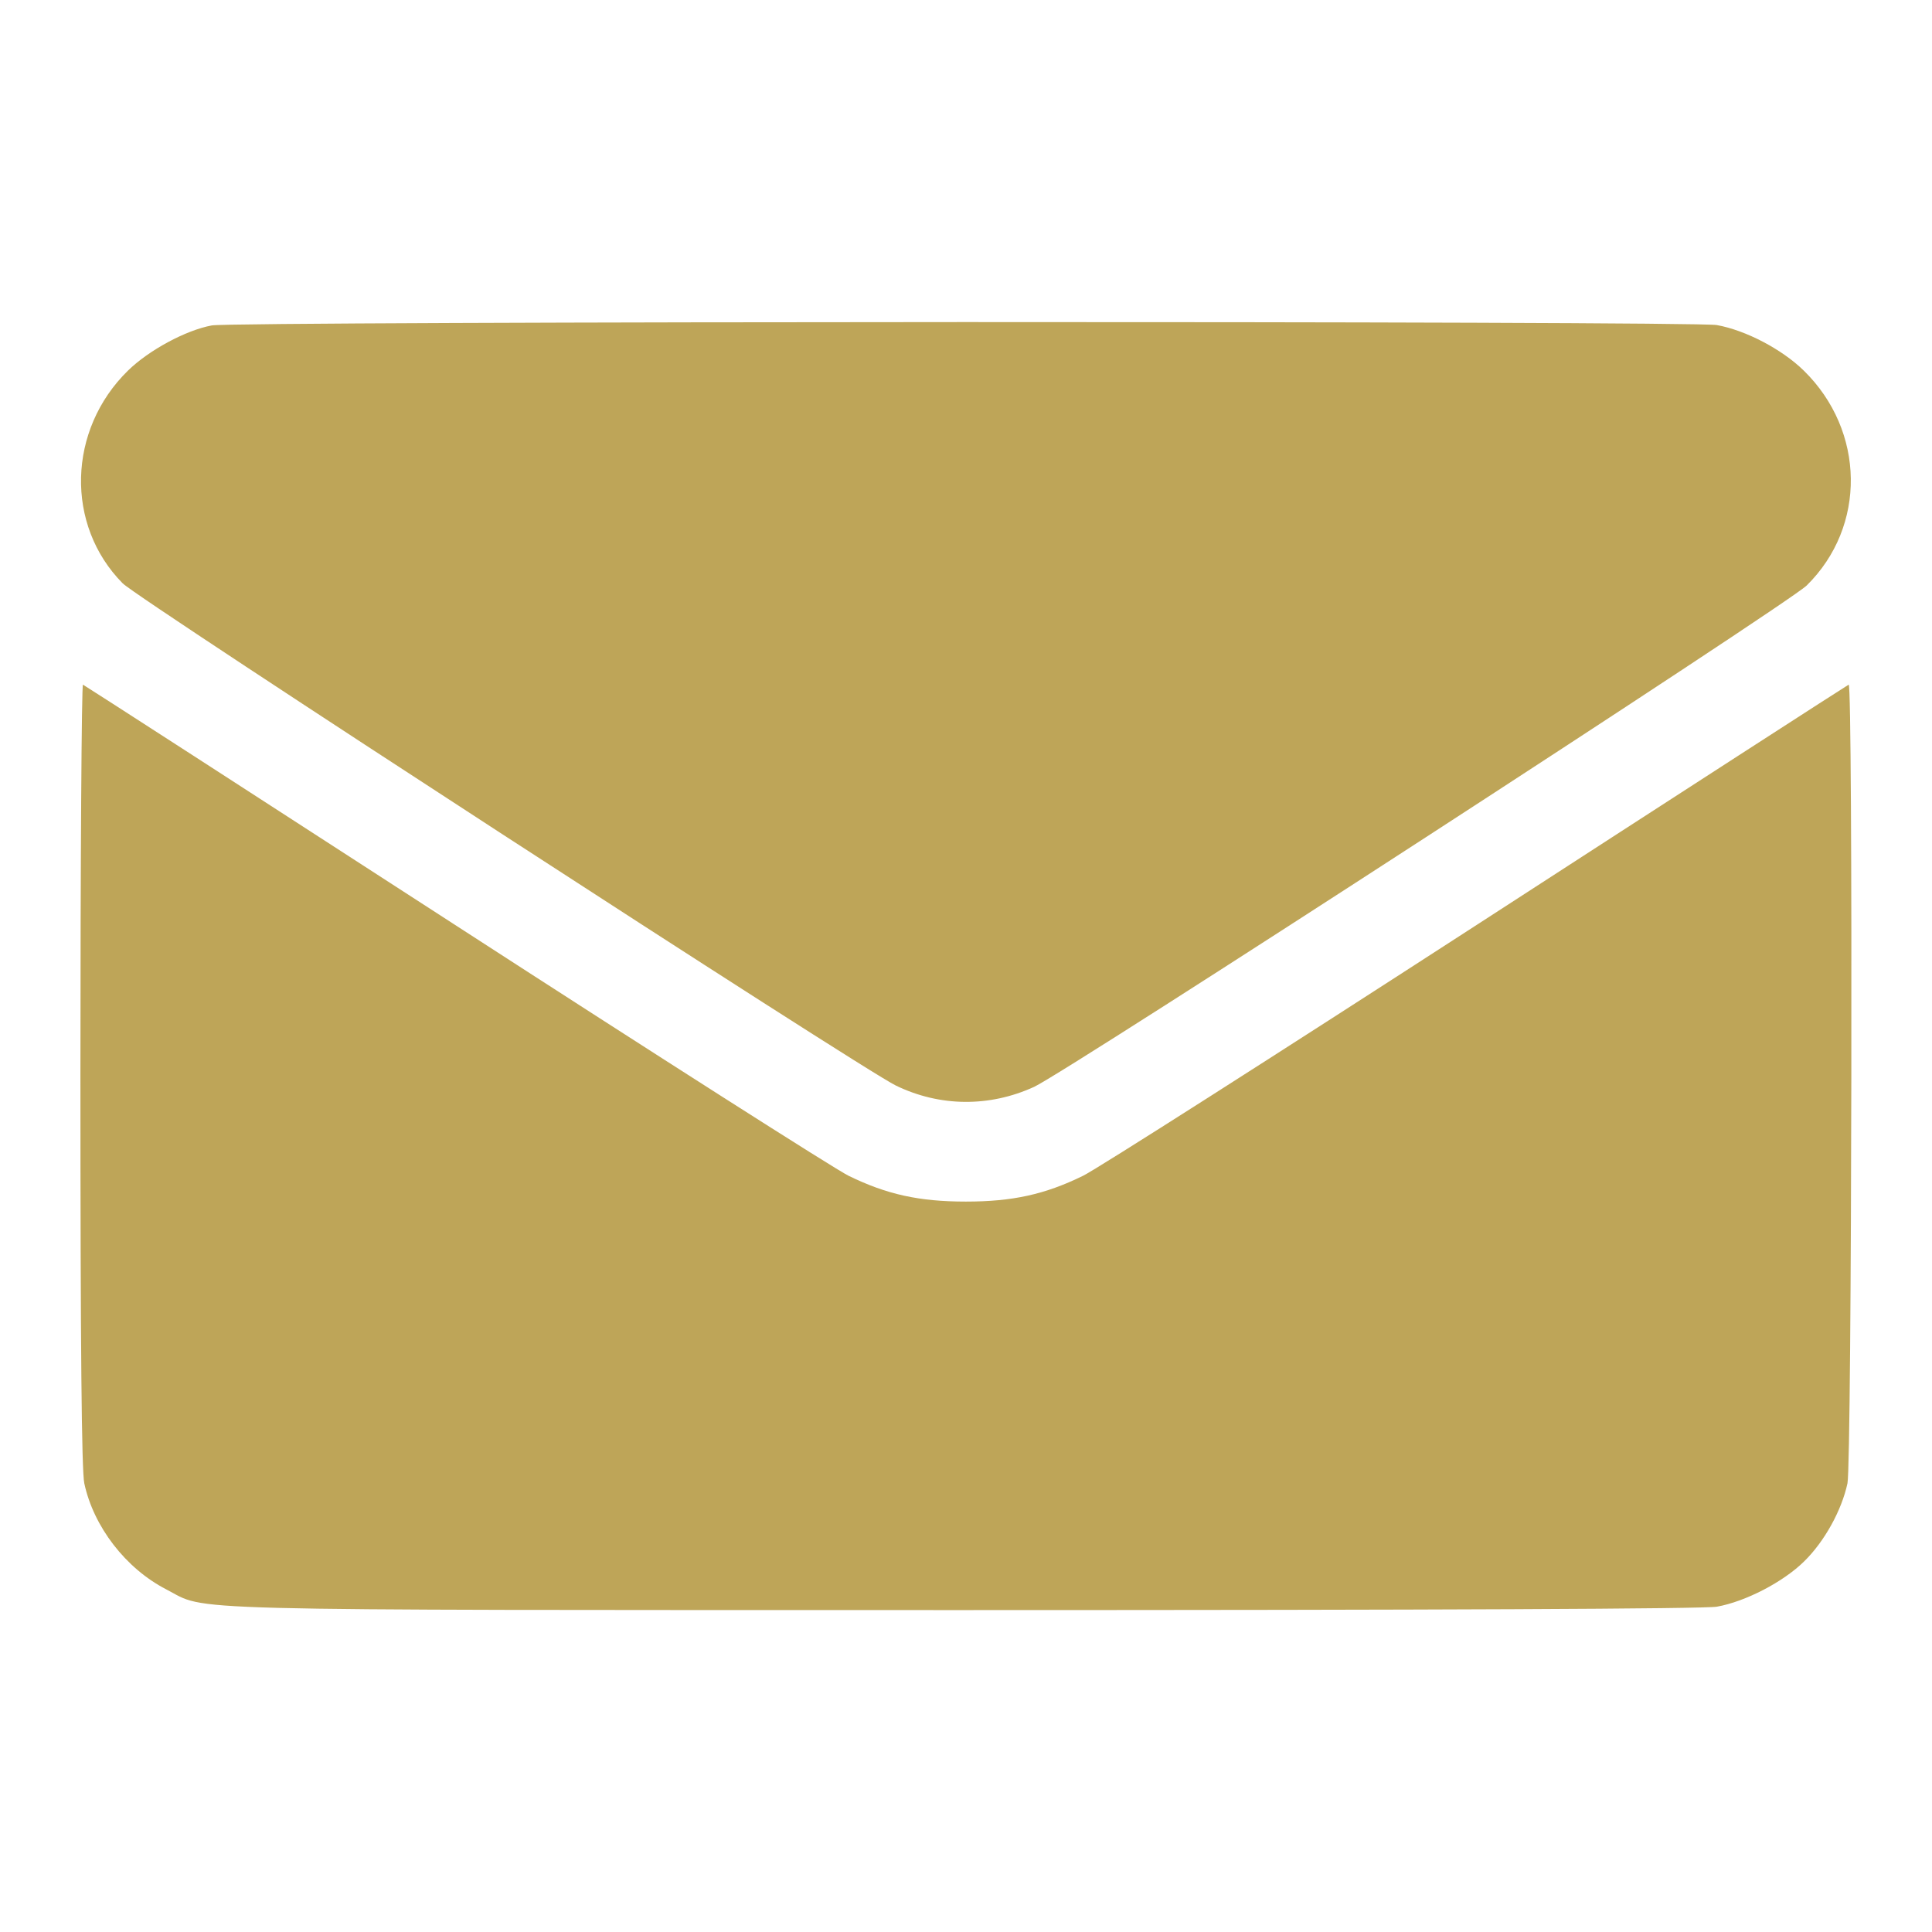 <svg width="16" height="16" viewBox="0 0 16 16" fill="none" xmlns="http://www.w3.org/2000/svg">
<path fill-rule="evenodd" clip-rule="evenodd" d="M1.754 2.695C1.538 2.735 1.233 2.9 1.06 3.069C0.559 3.559 0.539 4.349 1.016 4.831C1.145 4.962 7.139 8.855 7.419 8.99C7.784 9.167 8.194 9.17 8.564 9.001C8.83 8.879 14.811 4.998 14.962 4.849C15.459 4.36 15.448 3.568 14.938 3.069C14.757 2.892 14.457 2.735 14.218 2.692C14.024 2.657 1.94 2.66 1.754 2.695ZM0.666 8.898C0.666 11.149 0.676 12.181 0.698 12.284C0.775 12.644 1.041 12.989 1.376 13.162C1.729 13.344 1.297 13.333 7.988 13.334C11.913 13.334 14.118 13.324 14.218 13.306C14.455 13.264 14.769 13.101 14.942 12.93C15.11 12.765 15.252 12.508 15.3 12.284C15.336 12.114 15.346 5.654 15.31 5.67C15.298 5.675 13.913 6.569 12.232 7.658C10.551 8.746 9.083 9.682 8.97 9.737C8.654 9.892 8.385 9.951 7.999 9.951C7.612 9.951 7.344 9.892 7.027 9.737C6.915 9.682 5.447 8.746 3.766 7.658C2.084 6.569 0.699 5.675 0.687 5.67C0.676 5.665 0.666 7.118 0.666 8.898Z" fill="#BEA558"/>
</svg>
